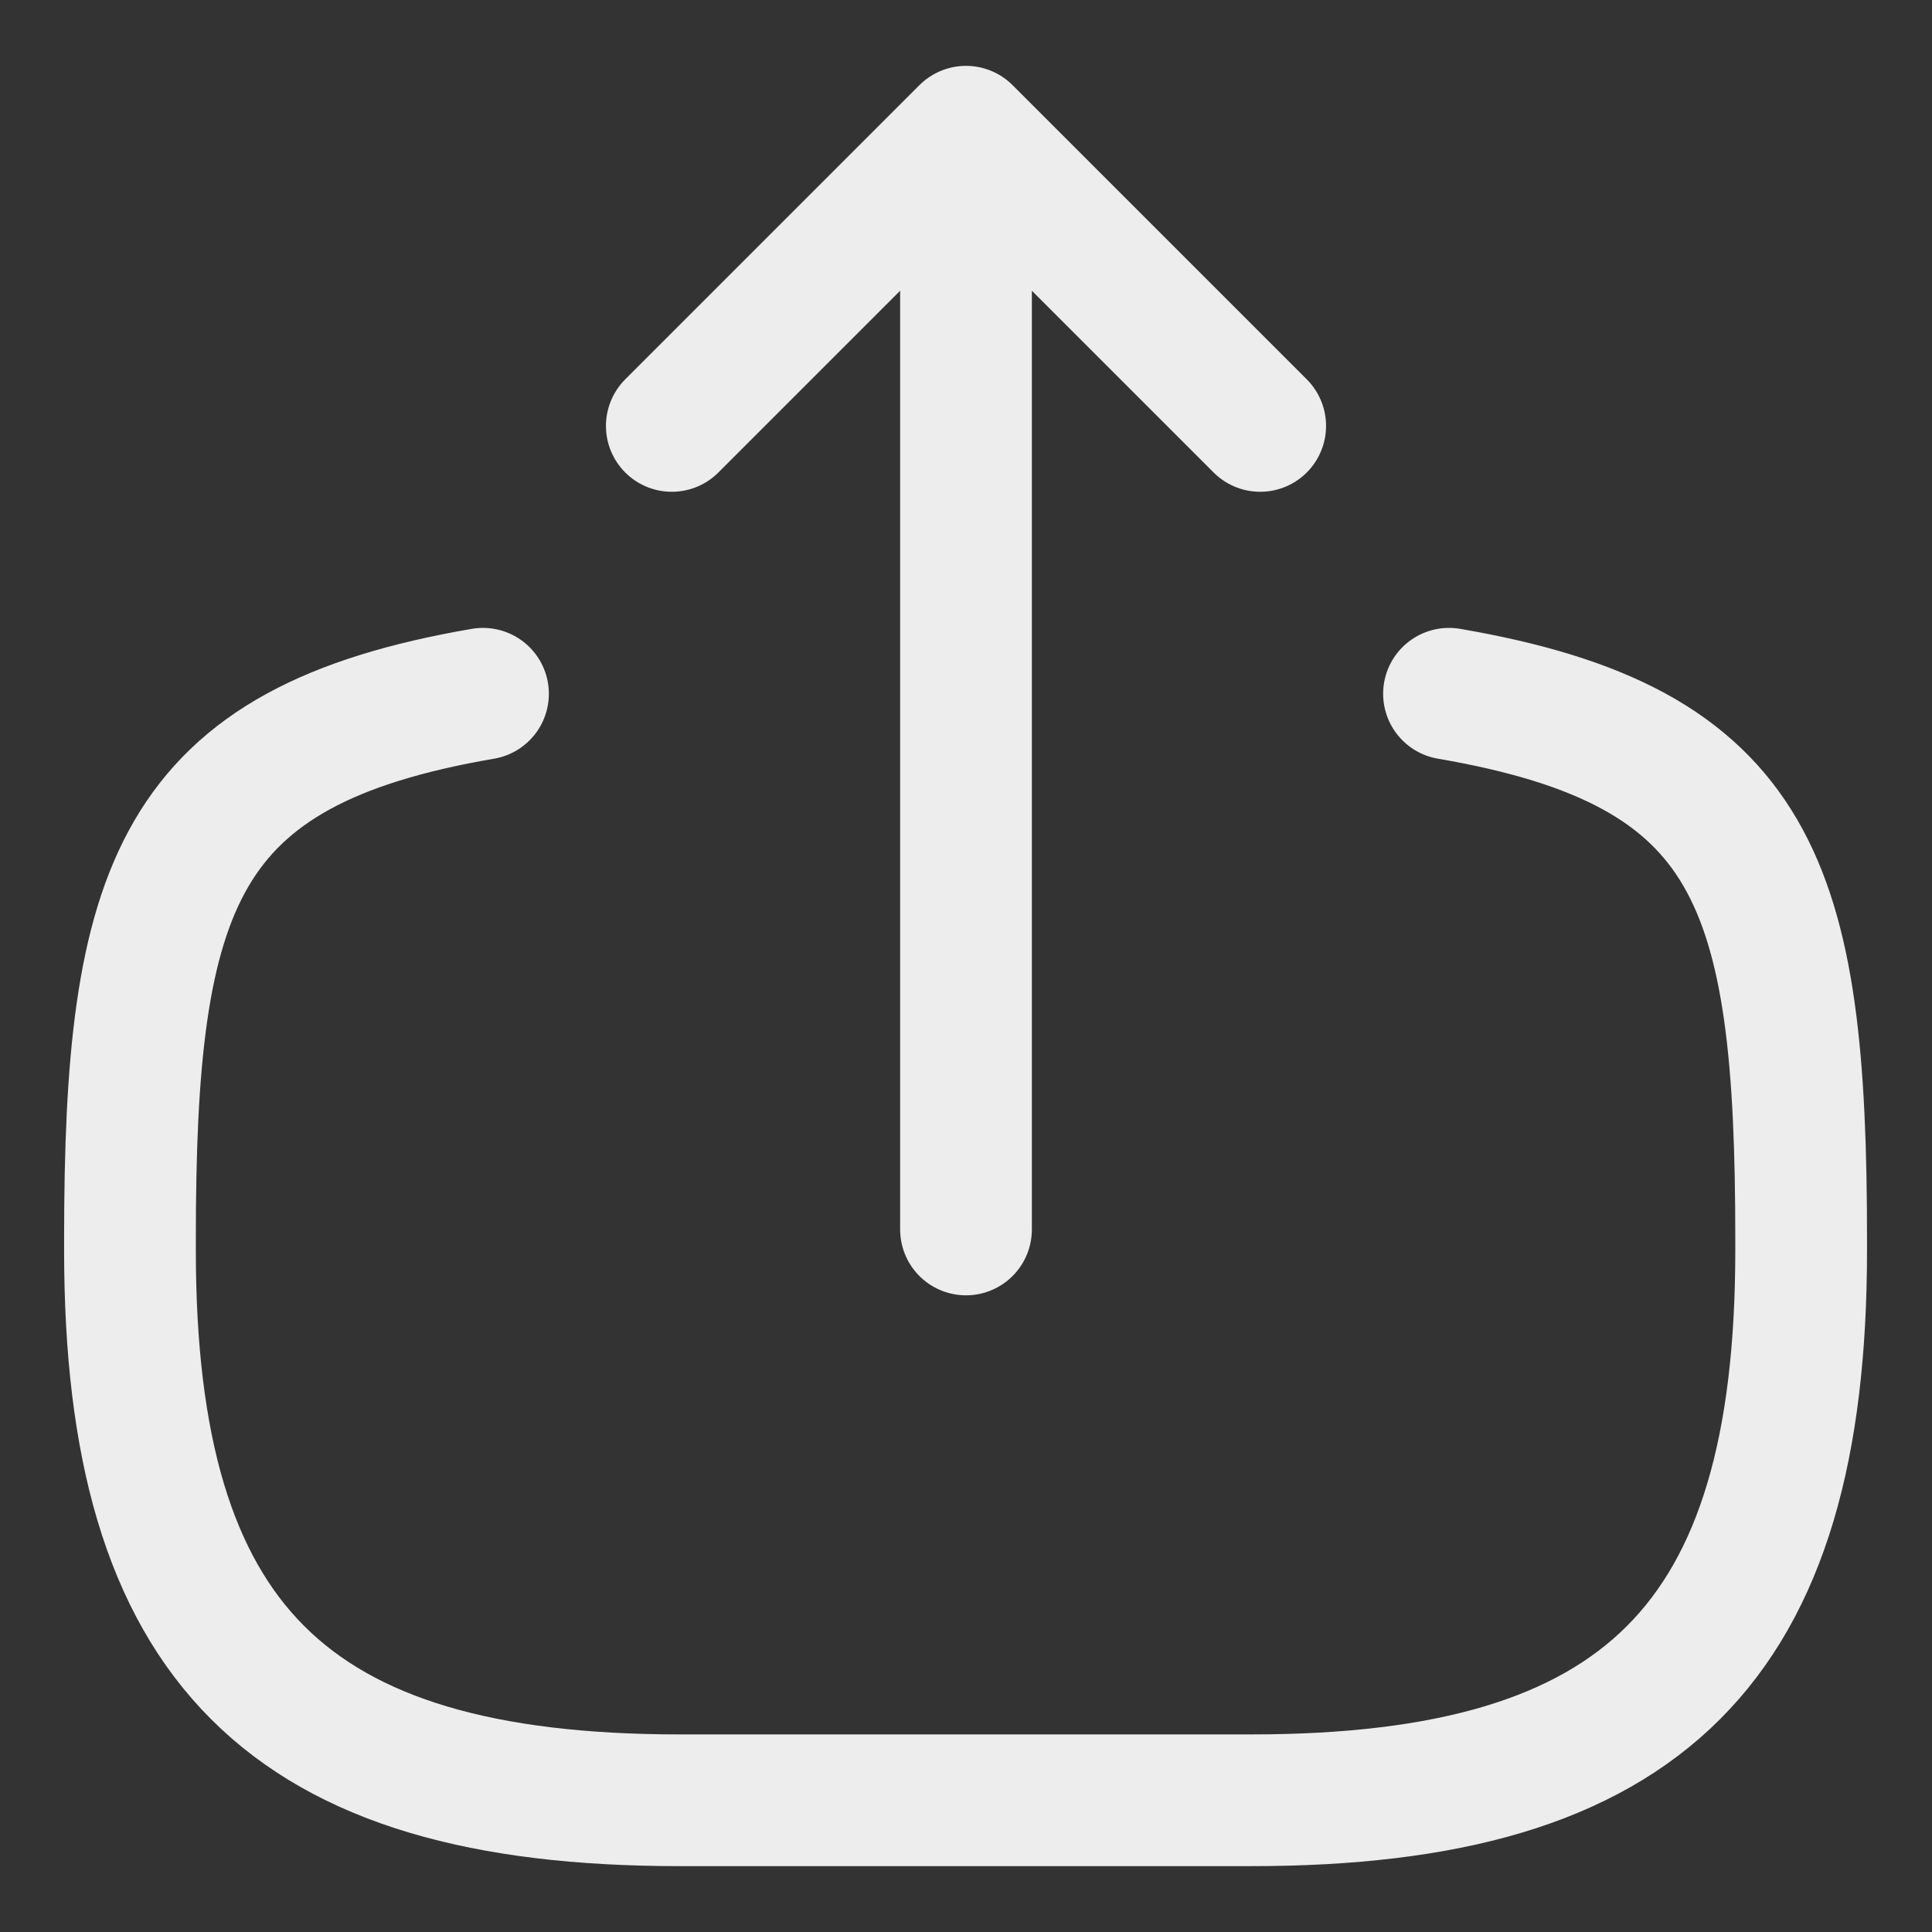 <svg width="22" height="22" viewBox="0 0 22 22" fill="none" xmlns="http://www.w3.org/2000/svg">
<rect x="0" y="0" width="22" height="22" fill="#333333" stroke="none"/>
<path d="M16.5 7.9C20 8.5 20.51 10.06 20.51 14.11V14.24C20.51 18.71 18.72 20.5 14.25 20.5H7.74C3.27 20.5 1.48 18.71 1.48 14.24V14.11C1.48 10.09 2 8.5 5.5 7.9M11 14V2.62M14.35 4.85L11 1.5L7.65 4.85" stroke="#EDEDED" stroke-width="1.5" stroke-linecap="round" stroke-linejoin="round"/>
</svg>
